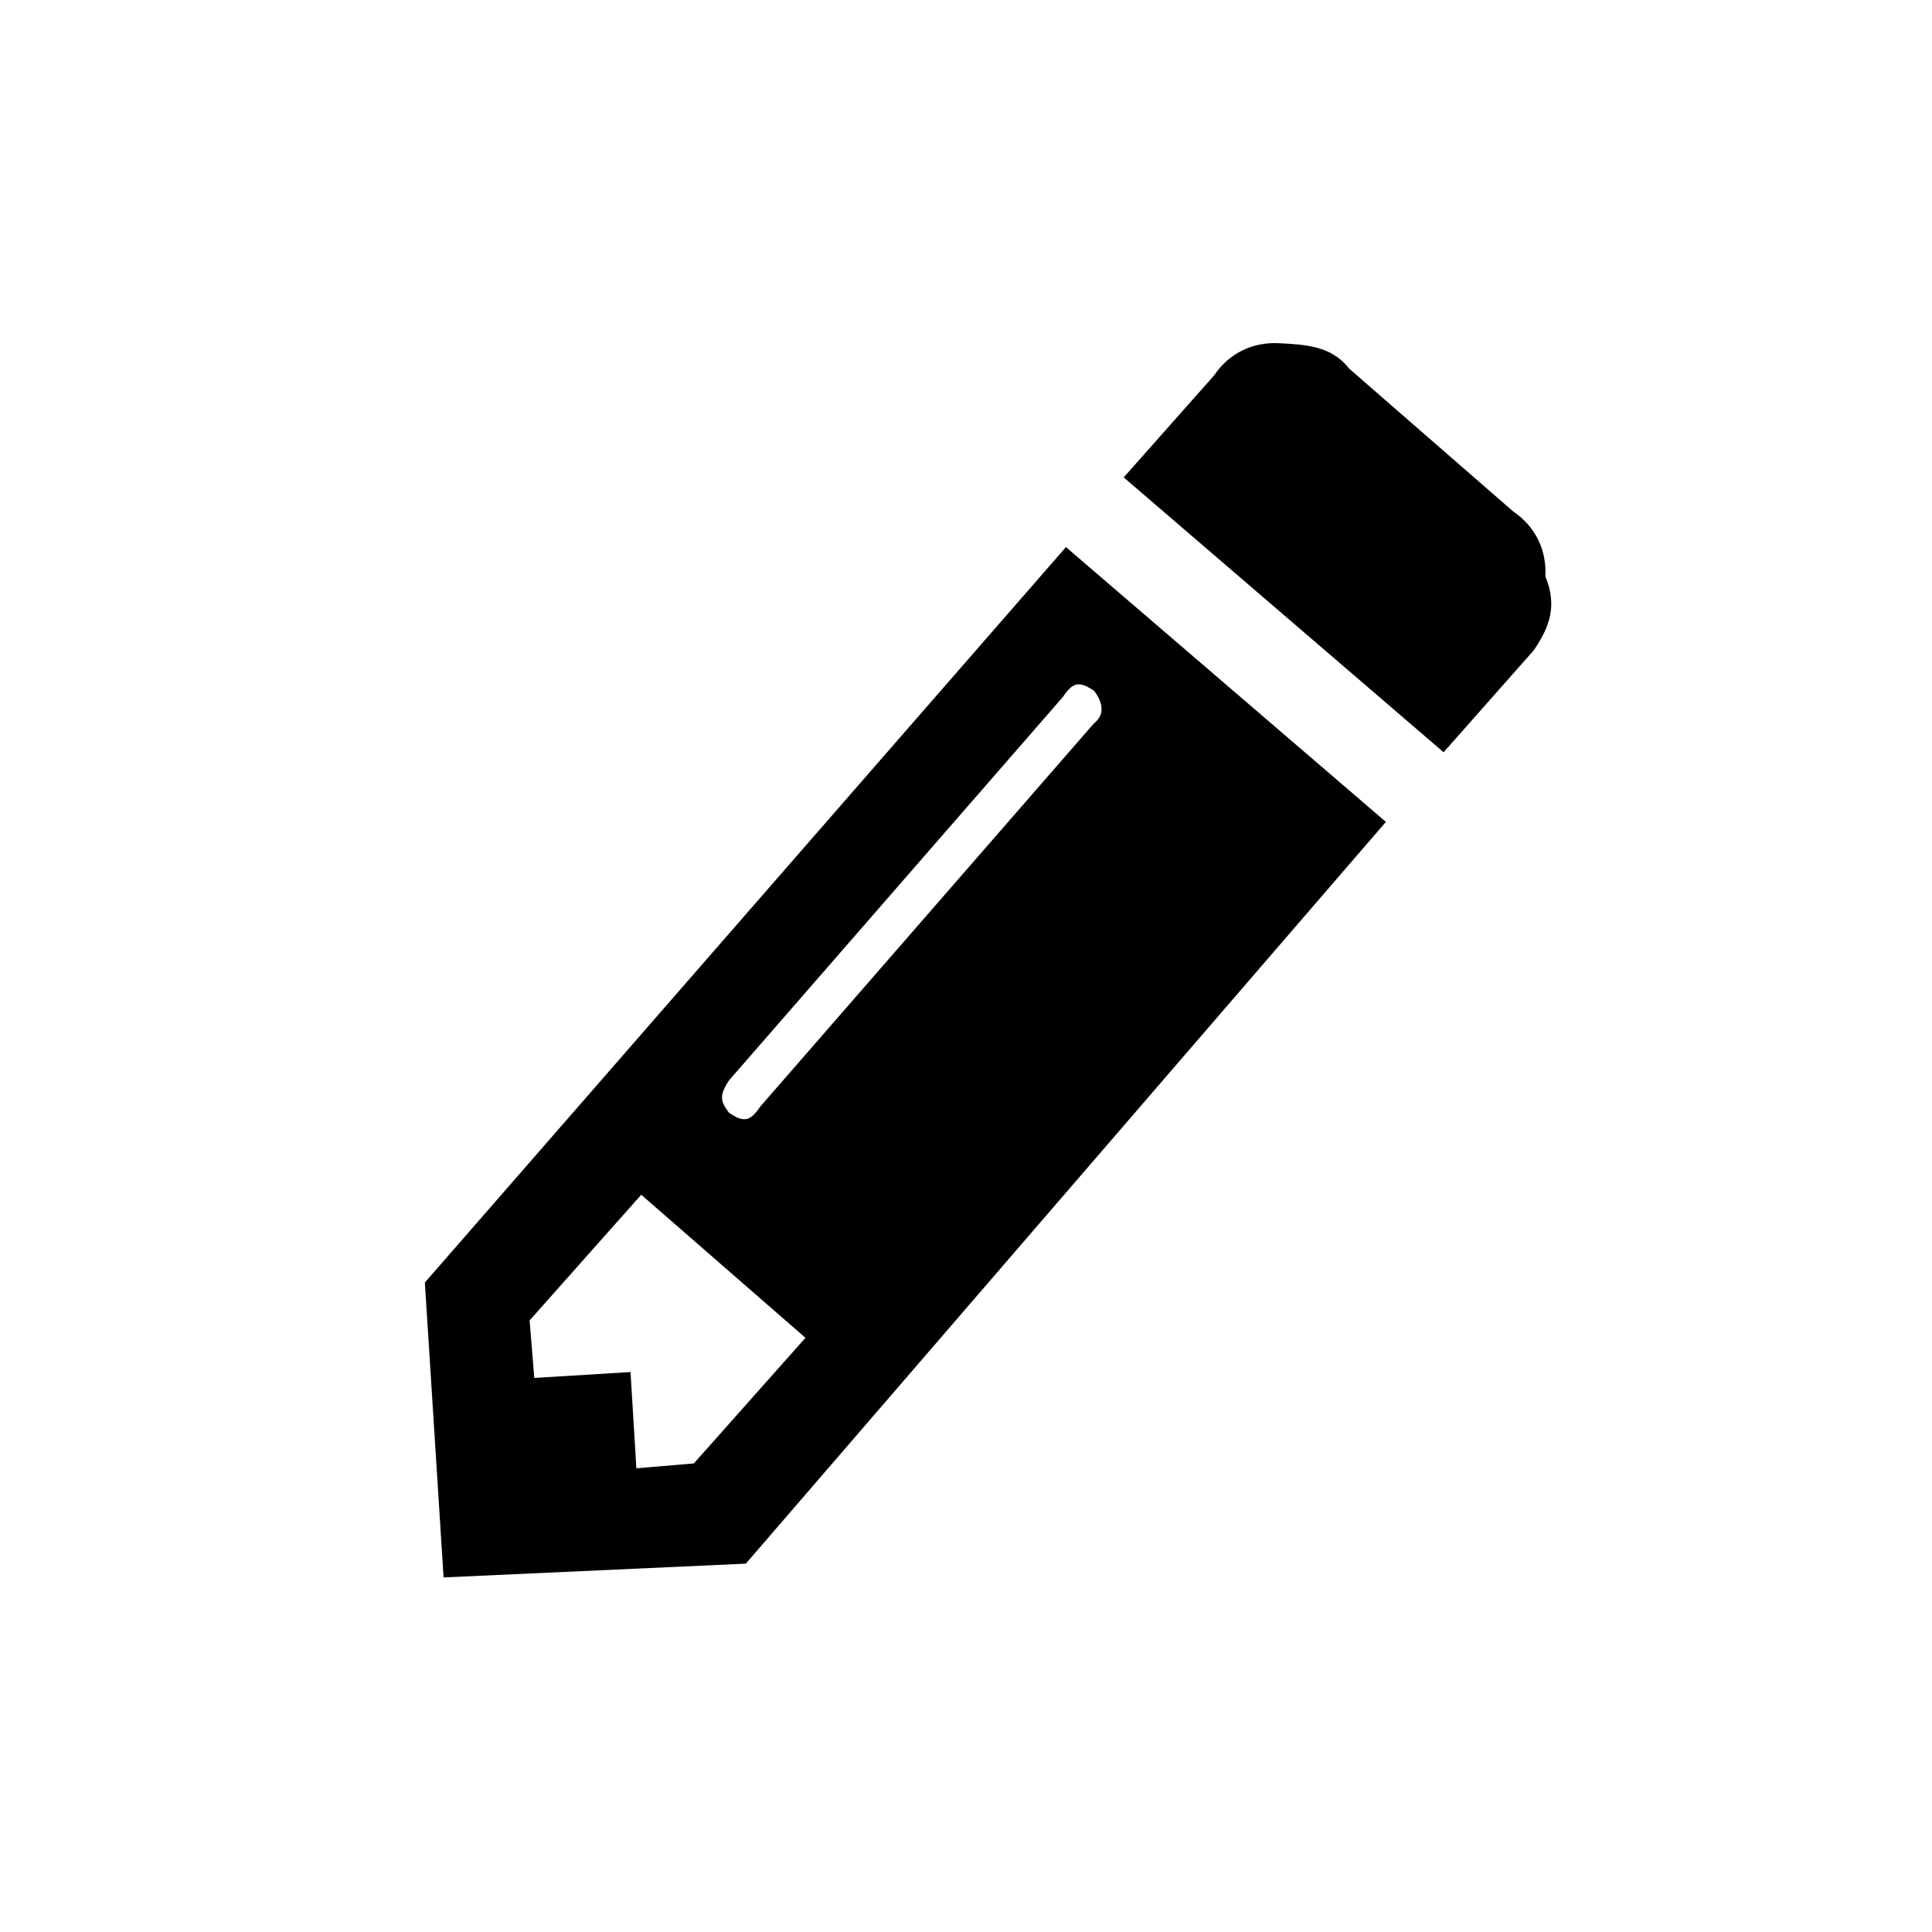 <?xml version="1.0" encoding="utf-8"?>
<svg version="1.1" id="Ebene_1" x="0px" y="0px" viewBox="0 0 42.5 42.5" style="enable-background:new 0 0 42.5 42.5;" xmlns="http://www.w3.org/2000/svg">
  <g/>
  <path d="M 25.158 12.613 L 30.906 19.9 L 13.948 33.214 L 7.362 32.234 L 8.204 25.786 L 25.158 12.613 Z M 34.828 16.817 L 32.447 18.64 L 26.7 11.352 L 29.084 9.531 C 29.503 9.111 30.063 8.97 30.623 9.111 C 31.186 9.251 31.746 9.391 32.026 9.952 L 34.968 13.734 C 35.388 14.155 35.529 14.717 35.388 15.276 C 35.529 15.976 35.248 16.397 34.828 16.817 Z M 13.248 30.83 L 16.19 28.589 L 13.248 24.805 L 10.306 27.047 L 10.164 28.309 L 12.267 28.589 L 11.987 30.692 L 13.248 30.83 Z M 25.158 15.836 C 24.879 15.556 24.739 15.556 24.459 15.836 L 15.63 22.704 C 15.35 22.984 15.35 23.123 15.49 23.405 C 15.769 23.684 15.91 23.684 16.19 23.405 L 25.019 16.537 C 25.299 16.397 25.299 16.117 25.158 15.836 Z" style="" transform="matrix(0.981, -0.192, 0.192, 0.981, -3.653, 4.492)"/>
</svg>